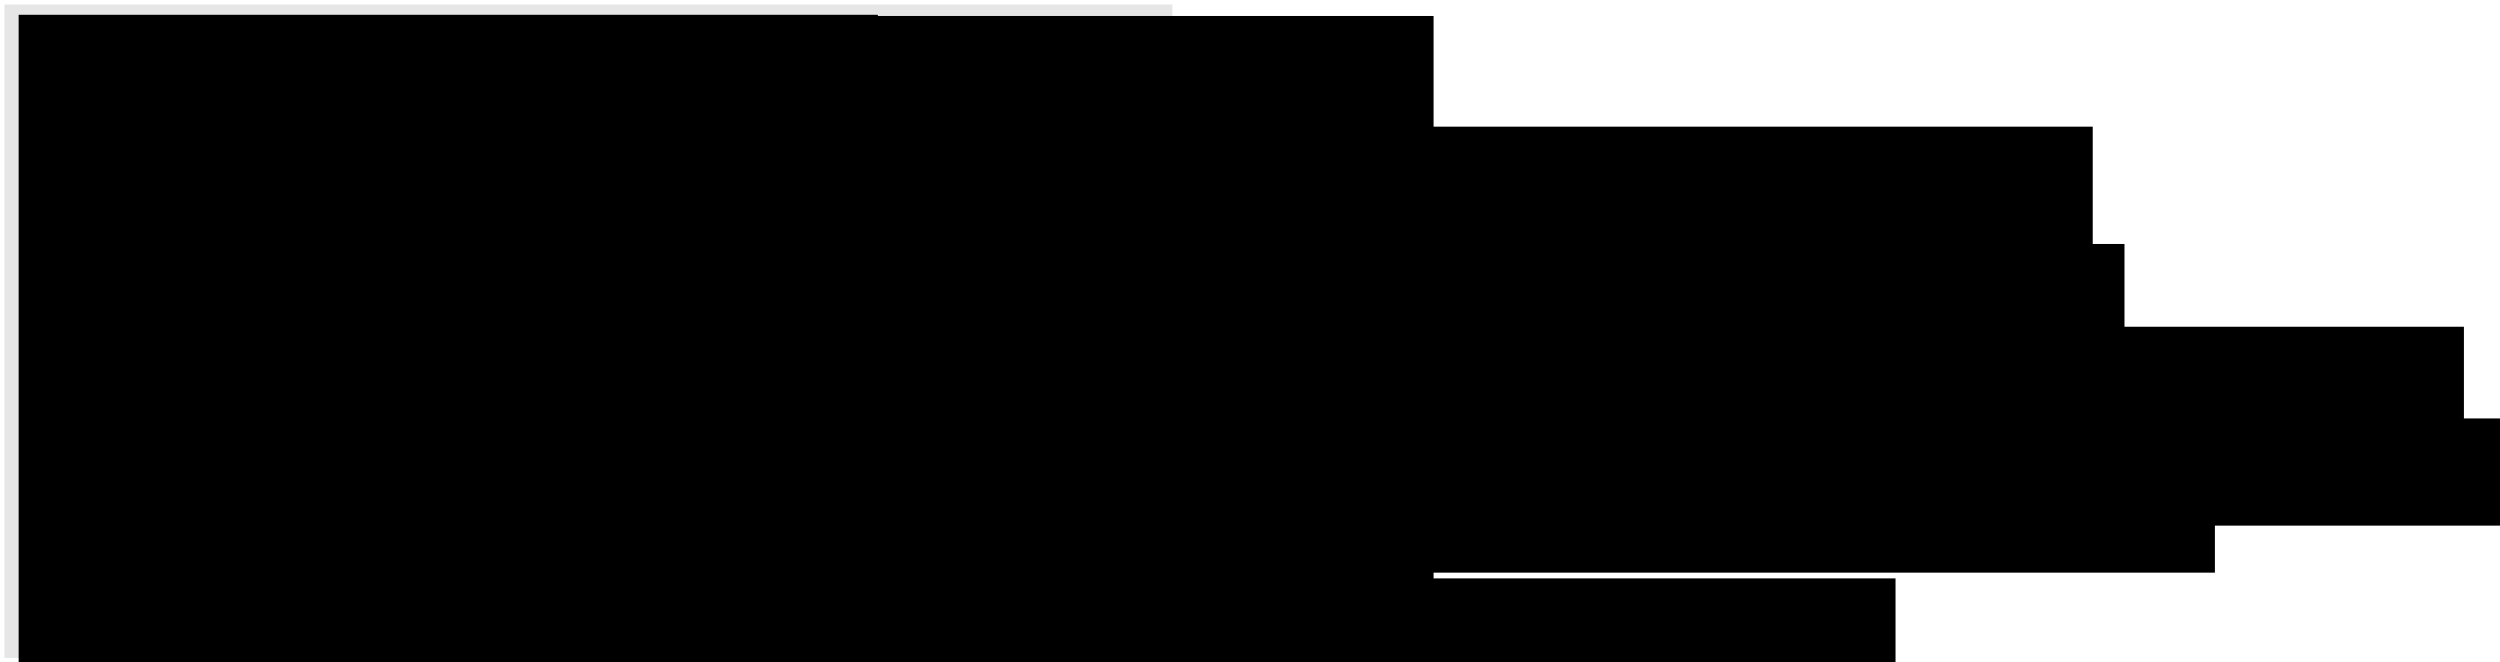 <?xml version="1.0" encoding="UTF-8" standalone="no"?>
<!-- Created with Inkscape (http://www.inkscape.org/) -->

<svg
   xmlns:dc="http://purl.org/dc/elements/1.1/"
   xmlns:cc="http://creativecommons.org/ns#"
   xmlns:rdf="http://www.w3.org/1999/02/22-rdf-syntax-ns#"
   xmlns:svg="http://www.w3.org/2000/svg"
   xmlns="http://www.w3.org/2000/svg"
   xmlns:sodipodi="http://sodipodi.sourceforge.net/DTD/sodipodi-0.dtd"
   xmlns:inkscape="http://www.inkscape.org/namespaces/inkscape"
   width="2776.61"
   height="735.714"
   id="svg2"
   version="1.1"
   inkscape:version="0.48.5 r10040"
   sodipodi:docname="sff_entete_globale.svg"
   inkscape:export-filename="/Users/cidam/Documents/Post_doc/Enseignement/2015_2016/IUT_Aurillac/metagenomique/metagenomique_cm/images/sequencage/sff_entete_globale.png"
   inkscape:export-xdpi="90"
   inkscape:export-ydpi="90">
  <defs
     id="defs4">
    <marker
       inkscape:stockid="Arrow1Lend"
       orient="auto"
       refY="0"
       refX="0"
       id="Arrow1Lend"
       style="overflow:visible">
      <path
         id="path3936"
         d="M 0,0 5,-5 -12.5,0 5,5 0,0 z"
         style="fill-rule:evenodd;stroke:#000000;stroke-width:1pt"
         transform="matrix(-0.8,0,0,-0.8,-10,0)"
         inkscape:connector-curvature="0" />
    </marker>
    <marker
       inkscape:stockid="Arrow1Lend"
       orient="auto"
       refY="0"
       refX="0"
       id="Arrow1Lend-4"
       style="overflow:visible">
      <path
         inkscape:connector-curvature="0"
         id="path3936-5"
         d="M 0,0 5,-5 -12.5,0 5,5 0,0 z"
         style="fill-rule:evenodd;stroke:#000000;stroke-width:1pt"
         transform="matrix(-0.8,0,0,-0.8,-10,0)" />
    </marker>
    <marker
       inkscape:stockid="Arrow1Lend"
       orient="auto"
       refY="0"
       refX="0"
       id="Arrow1Lend-0"
       style="overflow:visible">
      <path
         inkscape:connector-curvature="0"
         id="path3936-3"
         d="M 0,0 5,-5 -12.5,0 5,5 0,0 z"
         style="fill-rule:evenodd;stroke:#000000;stroke-width:1pt"
         transform="matrix(-0.8,0,0,-0.8,-10,0)" />
    </marker>
    <marker
       inkscape:stockid="Arrow1Lend"
       orient="auto"
       refY="0"
       refX="0"
       id="Arrow1Lend-01"
       style="overflow:visible">
      <path
         inkscape:connector-curvature="0"
         id="path3936-0"
         d="M 0,0 5,-5 -12.5,0 5,5 0,0 z"
         style="fill-rule:evenodd;stroke:#000000;stroke-width:1pt"
         transform="matrix(-0.8,0,0,-0.8,-10,0)" />
    </marker>
    <marker
       inkscape:stockid="Arrow1Lend"
       orient="auto"
       refY="0"
       refX="0"
       id="Arrow1Lend-46"
       style="overflow:visible">
      <path
         inkscape:connector-curvature="0"
         id="path3936-2"
         d="M 0,0 5,-5 -12.5,0 5,5 0,0 z"
         style="fill-rule:evenodd;stroke:#000000;stroke-width:1pt"
         transform="matrix(-0.8,0,0,-0.8,-10,0)" />
    </marker>
    <marker
       inkscape:stockid="Arrow1Lend"
       orient="auto"
       refY="0"
       refX="0"
       id="Arrow1Lend-5"
       style="overflow:visible">
      <path
         id="path3936-7"
         d="M 0,0 5,-5 -12.5,0 5,5 0,0 z"
         style="fill-rule:evenodd;stroke:#000000;stroke-width:1pt"
         transform="matrix(-0.8,0,0,-0.8,-10,0)"
         inkscape:connector-curvature="0" />
    </marker>
    <marker
       inkscape:stockid="Arrow1Lend"
       orient="auto"
       refY="0"
       refX="0"
       id="marker3117"
       style="overflow:visible">
      <path
         id="path3119"
         d="M 0,0 5,-5 -12.5,0 5,5 0,0 z"
         style="fill-rule:evenodd;stroke:#000000;stroke-width:1pt"
         transform="matrix(-0.8,0,0,-0.8,-10,0)"
         inkscape:connector-curvature="0" />
    </marker>
    <marker
       inkscape:stockid="Arrow1Lend"
       orient="auto"
       refY="0"
       refX="0"
       id="marker3121"
       style="overflow:visible">
      <path
         id="path3123"
         d="M 0,0 5,-5 -12.5,0 5,5 0,0 z"
         style="fill-rule:evenodd;stroke:#000000;stroke-width:1pt"
         transform="matrix(-0.8,0,0,-0.8,-10,0)"
         inkscape:connector-curvature="0" />
    </marker>
    <marker
       inkscape:stockid="Arrow1Lend"
       orient="auto"
       refY="0"
       refX="0"
       id="marker3125"
       style="overflow:visible">
      <path
         id="path3127"
         d="M 0,0 5,-5 -12.5,0 5,5 0,0 z"
         style="fill-rule:evenodd;stroke:#000000;stroke-width:1pt"
         transform="matrix(-0.8,0,0,-0.8,-10,0)"
         inkscape:connector-curvature="0" />
    </marker>
    <marker
       inkscape:stockid="Arrow1Lend"
       orient="auto"
       refY="0"
       refX="0"
       id="marker3129"
       style="overflow:visible">
      <path
         id="path3131"
         d="M 0,0 5,-5 -12.5,0 5,5 0,0 z"
         style="fill-rule:evenodd;stroke:#000000;stroke-width:1pt"
         transform="matrix(-0.8,0,0,-0.8,-10,0)"
         inkscape:connector-curvature="0" />
    </marker>
    <marker
       inkscape:stockid="Arrow1Lend"
       orient="auto"
       refY="0"
       refX="0"
       id="Arrow1Lend-8"
       style="overflow:visible">
      <path
         id="path3936-32"
         d="M 0,0 5,-5 -12.5,0 5,5 0,0 z"
         style="fill-rule:evenodd;stroke:#000000;stroke-width:1pt"
         transform="matrix(-0.8,0,0,-0.8,-10,0)"
         inkscape:connector-curvature="0" />
    </marker>
  </defs>
  <sodipodi:namedview
     id="base"
     pagecolor="#ffffff"
     bordercolor="#666666"
     borderopacity="1.0"
     inkscape:pageopacity="0.0"
     inkscape:pageshadow="2"
     inkscape:zoom="0.24748737"
     inkscape:cx="829.21437"
     inkscape:cy="-754.15891"
     inkscape:document-units="px"
     inkscape:current-layer="layer1"
     showgrid="false"
     inkscape:window-width="1305"
     inkscape:window-height="1315"
     inkscape:window-x="0"
     inkscape:window-y="0"
     inkscape:window-maximized="0"
     fit-margin-top="5"
     fit-margin-right="5"
     fit-margin-bottom="5"
     fit-margin-left="5" />
  <g
     inkscape:label="Calque 1"
     inkscape:groupmode="layer"
     id="layer1"
     transform="translate(20.714,15.495)">
    <rect
       ry="0"
       y="-10.495"
       x="-15.714"
       height="725.714"
       width="1297.143"
       id="rect2997"
       style="fill:#e6e6e6;stroke:none" />
    <flowRoot
       transform="translate(617.189,1.319)"
       xml:space="preserve"
       id="flowRoot2985-3"
       style="font-size:40px;font-style:italic;font-weight:normal;line-height:125%;letter-spacing:0px;word-spacing:0px;fill:#000000;fill-opacity:1;stroke:none;font-family:Sans;-inkscape-font-specification:Sans Italic"><flowRegion
         id="flowRegion2987-6"><rect
           id="rect2989-3"
           width="954.286"
           height="1117.143"
           x="0"
           y="0.934" /></flowRegion><flowPara
         id="flowPara2991-7"
         style="font-style:normal;-inkscape-font-specification:Sans">uint32_t</flowPara><flowPara
         id="flowPara2993-2"
         style="font-style:normal;-inkscape-font-specification:Sans">char[4]</flowPara><flowPara
         id="flowPara2995-7"
         style="font-style:normal;-inkscape-font-specification:Sans">uint64_t</flowPara><flowPara
         id="flowPara2997-8"
         style="font-style:normal;-inkscape-font-specification:Sans">uint32_t</flowPara><flowPara
         id="flowPara3001-1"
         style="font-style:normal;-inkscape-font-specification:Sans">uint32_t</flowPara><flowPara
         id="flowPara3003-6"
         style="font-style:normal;-inkscape-font-specification:Sans">uint16_t</flowPara><flowPara
         id="flowPara3005-5"
         style="font-style:normal;-inkscape-font-specification:Sans">char[key_length]</flowPara><flowPara
         style="font-style:normal;-inkscape-font-specification:Sans"
         id="flowPara4379">uint16_t</flowPara><flowPara
         style="font-style:normal;-inkscape-font-specification:Sans"
         id="flowPara4387">uint16_t</flowPara><flowPara
         id="flowPara3007-2"
         style="font-style:normal;-inkscape-font-specification:Sans">uint8_t</flowPara><flowPara
         id="flowPara3011-0"
         style="font-style:normal;-inkscape-font-specification:Sans">char[number_of_flows_per_read]</flowPara><flowPara
         id="flowPara3013-0"
         style="font-style:normal;-inkscape-font-specification:Sans">uint8_t[*]</flowPara><flowPara
         style="font-style:normal;-inkscape-font-specification:Sans"
         id="flowPara4567">uint32_t</flowPara><flowPara
         style="font-style:normal;-inkscape-font-specification:Sans"
         id="flowPara4569">char[4]</flowPara></flowRoot>    <flowRoot
       xml:space="preserve"
       id="flowRoot2985"
       style="font-size:40px;font-style:italic;font-weight:normal;line-height:125%;letter-spacing:0px;word-spacing:0px;fill:#000000;fill-opacity:1;stroke:none;font-family:Sans;-inkscape-font-specification:Sans Italic"><flowRegion
         id="flowRegion2987"><rect
           id="rect2989"
           width="954.286"
           height="1117.143"
           x="0"
           y="0.934" /></flowRegion><flowPara
         id="flowPara2991">magic_number</flowPara><flowPara
         id="flowPara2993">version</flowPara><flowPara
         id="flowPara2995">index_offset</flowPara><flowPara
         id="flowPara2997">index_length</flowPara><flowPara
         id="flowPara2999">number_of_reads</flowPara><flowPara
         id="flowPara3003">key_length</flowPara><flowPara
         id="flowPara3005">key_sequence</flowPara><flowPara
         id="flowPara4373">header_length</flowPara><flowPara
         id="flowPara4381">number_of_flows_per_read</flowPara><flowPara
         id="flowPara3007">flowgram_format_code</flowPara><flowPara
         id="flowPara3011">flow_chars</flowPara><flowPara
         id="flowPara3013">eight_byte_padding</flowPara><flowPara
         id="flowPara4563">index_magic_number</flowPara><flowPara
         id="flowPara4565">Index_version</flowPara></flowRoot>    <flowRoot
       xml:space="preserve"
       id="flowRoot3890"
       style="font-size:40px;font-style:italic;font-weight:normal;text-align:center;line-height:125%;letter-spacing:0px;word-spacing:0px;text-anchor:middle;fill:#000000;fill-opacity:1;stroke:none;font-family:Sans;-inkscape-font-specification:Sans Italic"
       transform="translate(140.421,-55.756)"><flowRegion
         id="flowRegion3892"><rect
           id="rect3894"
           width="1034.569"
           height="173.33"
           x="1128.571"
           y="180.934"
           style="text-align:center;text-anchor:middle" /></flowRegion><flowPara
         id="flowPara3896">Offset et longueur d'un index optionel des reads</flowPara></flowRoot>    <path
       style="fill:none;stroke:#000000;stroke-width:1px;stroke-linecap:butt;stroke-linejoin:miter;stroke-opacity:1"
       d="m 802.061,125.042 54.202,0 0,62.629 -52.181,0"
       id="path3898"
       inkscape:connector-curvature="0"
       sodipodi:nodetypes="cccc" />
    <flowRoot
       xml:space="preserve"
       id="flowRoot3890-1"
       style="font-size:40px;font-style:italic;font-weight:normal;text-align:center;line-height:125%;letter-spacing:0px;word-spacing:0px;text-anchor:middle;fill:#000000;fill-opacity:1;stroke:none;font-family:Sans;-inkscape-font-specification:Sans Italic"
       transform="translate(75.733,20.326)"><flowRegion
         id="flowRegion3892-8"><rect
           id="rect3894-2"
           width="1034.569"
           height="173.33"
           x="1128.571"
           y="180.934"
           style="text-align:center;text-anchor:middle" /></flowRegion><flowPara
         id="flowPara3896-0">Nombre de reads contenus dans le fichier</flowPara></flowRoot>    <path
       style="fill:none;stroke:#000000;stroke-width:1px;stroke-linecap:butt;stroke-linejoin:miter;stroke-opacity:1;marker-end:url(#Arrow1Lend)"
       d="m 1283.889,230.098 -487.888,0"
       id="path3927"
       inkscape:connector-curvature="0"
       sodipodi:nodetypes="cc" />
    <flowRoot
       xml:space="preserve"
       id="flowRoot3890-0"
       style="font-size:40px;font-style:italic;font-weight:normal;text-align:start;line-height:125%;letter-spacing:0px;word-spacing:0px;text-anchor:start;fill:#000000;fill-opacity:1;stroke:none;font-family:Sans;-inkscape-font-specification:Sans Italic"
       transform="translate(175.69,74.535)"><flowRegion
         id="flowRegion3892-3"><rect
           id="rect3894-8"
           width="1034.569"
           height="173.33"
           x="1128.571"
           y="180.934"
           style="text-align:start;text-anchor:start" /></flowRegion><flowPara
         id="flowPara3896-7">Longueur et bases nucléotides de la séquence clé utilisée pour ces reads</flowPara></flowRoot>    <path
       style="fill:none;stroke:#000000;stroke-width:1px;stroke-linecap:butt;stroke-linejoin:miter;stroke-opacity:1"
       d="m 971.617,278.19 57.059,0 0,62.629 -55.038,0"
       id="path3898-0"
       inkscape:connector-curvature="0"
       sodipodi:nodetypes="cccc" />
    <flowRoot
       xml:space="preserve"
       id="flowRoot3890-1-2"
       style="font-size:40px;font-style:italic;font-weight:normal;text-align:center;line-height:125%;letter-spacing:0px;word-spacing:0px;text-anchor:middle;fill:#000000;fill-opacity:1;stroke:none;font-family:Sans;-inkscape-font-specification:Sans Italic"
       transform="translate(73.673,166.467)"><flowRegion
         id="flowRegion3892-8-6"><rect
           id="rect3894-2-6"
           width="1513.574"
           height="180.515"
           x="1128.571"
           y="180.934"
           style="text-align:center;text-anchor:middle" /></flowRegion><flowPara
         id="flowPara4455">Nombre d'octets requis pour l'ensemble des champs de l'en-tête </flowPara></flowRoot>    <path
       style="fill:none;stroke:#000000;stroke-width:1px;stroke-linecap:butt;stroke-linejoin:miter;stroke-opacity:1;marker-end:url(#Arrow1Lend)"
       d="m 1296.114,376.239 -502.174,0"
       id="path3927-4"
       inkscape:connector-curvature="0"
       sodipodi:nodetypes="cc" />
    <flowRoot
       xml:space="preserve"
       id="flowRoot3890-1-6"
       style="font-size:40px;font-style:italic;font-weight:normal;text-align:center;line-height:125%;letter-spacing:0px;word-spacing:0px;text-anchor:middle;fill:#000000;fill-opacity:1;stroke:none;font-family:Sans;-inkscape-font-specification:Sans Italic"
       transform="translate(1.388,215.038)"><flowRegion
         id="flowRegion3892-8-8"><rect
           id="rect3894-2-5"
           width="1034.569"
           height="173.33"
           x="1128.571"
           y="180.934"
           style="text-align:center;text-anchor:middle" /></flowRegion><flowPara
         id="flowPara3896-0-7">Nombre de flow pour chaque read</flowPara></flowRoot>    <path
       style="fill:none;stroke:#000000;stroke-width:1px;stroke-linecap:butt;stroke-linejoin:miter;stroke-opacity:1;marker-end:url(#Arrow1Lend)"
       d="m 1293.257,424.811 -490.745,0"
       id="path3927-8"
       inkscape:connector-curvature="0"
       sodipodi:nodetypes="cc" />
    <flowRoot
       xml:space="preserve"
       id="flowRoot3890-1-6-6"
       style="font-size:40px;font-style:italic;font-weight:normal;text-align:center;line-height:125%;letter-spacing:0px;word-spacing:0px;text-anchor:middle;fill:#000000;fill-opacity:1;stroke:none;font-family:Sans;-inkscape-font-specification:Sans Italic"
       transform="translate(-7.663,268.304)"><flowRegion
         id="flowRegion3892-8-8-3"><rect
           id="rect3894-2-5-5"
           width="1814.569"
           height="119.044"
           x="1128.571"
           y="180.934"
           style="text-align:center;text-anchor:middle" /></flowRegion><flowPara
         id="flowPara3896-0-7-1">Format utilisé pour encoder chaque valeur du flowgram de chaque read</flowPara></flowRoot>    <path
       style="fill:none;stroke:#000000;stroke-width:1px;stroke-linecap:butt;stroke-linejoin:miter;stroke-opacity:1;marker-end:url(#Arrow1Lend)"
       d="m 1295.635,478.076 -522.174,0"
       id="path3927-8-9"
       inkscape:connector-curvature="0"
       sodipodi:nodetypes="cc" />
    <flowRoot
       xml:space="preserve"
       id="flowRoot3890-4"
       style="font-size:40px;font-style:italic;font-weight:normal;text-align:center;line-height:125%;letter-spacing:0px;word-spacing:0px;text-anchor:middle;fill:#000000;fill-opacity:1;stroke:none;font-family:Sans;-inkscape-font-specification:Sans Italic"
       transform="translate(-78.595,445.963)"><flowRegion
         id="flowRegion3892-0"><rect
           id="rect3894-7"
           width="1034.569"
           height="173.33"
           x="1128.571"
           y="180.934"
           style="text-align:center;text-anchor:middle" /></flowRegion><flowPara
         id="flowPara3896-75">S'il y a un index des reads</flowPara></flowRoot>    <path
       style="fill:none;stroke:#000000;stroke-width:1px;stroke-linecap:butt;stroke-linejoin:miter;stroke-opacity:1"
       d="m 797.331,621.047 51.344,0 0,62.629 -49.324,0"
       id="path3898-4"
       inkscape:connector-curvature="0"
       sodipodi:nodetypes="cccc" />
    <flowRoot
       xml:space="preserve"
       id="flowRoot3890-1-6-6-0"
       style="font-size:40px;font-style:italic;font-weight:normal;text-align:center;line-height:125%;letter-spacing:0px;word-spacing:0px;text-anchor:middle;fill:#000000;fill-opacity:1;stroke:none;font-family:Sans;-inkscape-font-specification:Sans Italic"
       transform="translate(190.409,323.391)"><flowRegion
         id="flowRegion3892-8-8-3-7"><rect
           id="rect3894-2-5-5-0"
           width="1120.283"
           height="116.187"
           x="1128.571"
           y="180.934"
           style="text-align:center;text-anchor:middle" /></flowRegion><flowPara
         id="flowPara3896-0-7-1-5">Tableau des bases nucléotides correspondant aux nucléotides utilisés pour chaque flow de chaque read</flowPara></flowRoot>    <path
       style="fill:none;stroke:#000000;stroke-width:1px;stroke-linecap:butt;stroke-linejoin:miter;stroke-opacity:1;marker-end:url(#Arrow1Lend)"
       d="m 1367.993,533.163 -90.746,0"
       id="path3927-8-9-3"
       inkscape:connector-curvature="0"
       sodipodi:nodetypes="cc" />
    <path
       style="fill:none;stroke:#000000;stroke-width:1px;stroke-linecap:butt;stroke-linejoin:miter;stroke-opacity:1"
       d="m 868.571,667.143 434.286,0"
       id="path4675"
       inkscape:connector-curvature="0"
       transform="translate(-20.714,-15.495)" />
    <path
       style="fill:none;stroke:#000000;stroke-width:1px;stroke-linecap:butt;stroke-linejoin:miter;stroke-opacity:1"
       d="m 1048.571,327.143 257.143,0"
       id="path4677"
       inkscape:connector-curvature="0"
       transform="translate(-20.714,-15.495)" />
    <path
       style="fill:none;stroke:#000000;stroke-width:1px;stroke-linecap:butt;stroke-linejoin:miter;stroke-opacity:1"
       d="m 874.286,170 425.714,0"
       id="path4679"
       inkscape:connector-curvature="0"
       transform="translate(-20.714,-15.495)" />
  </g>
</svg>
